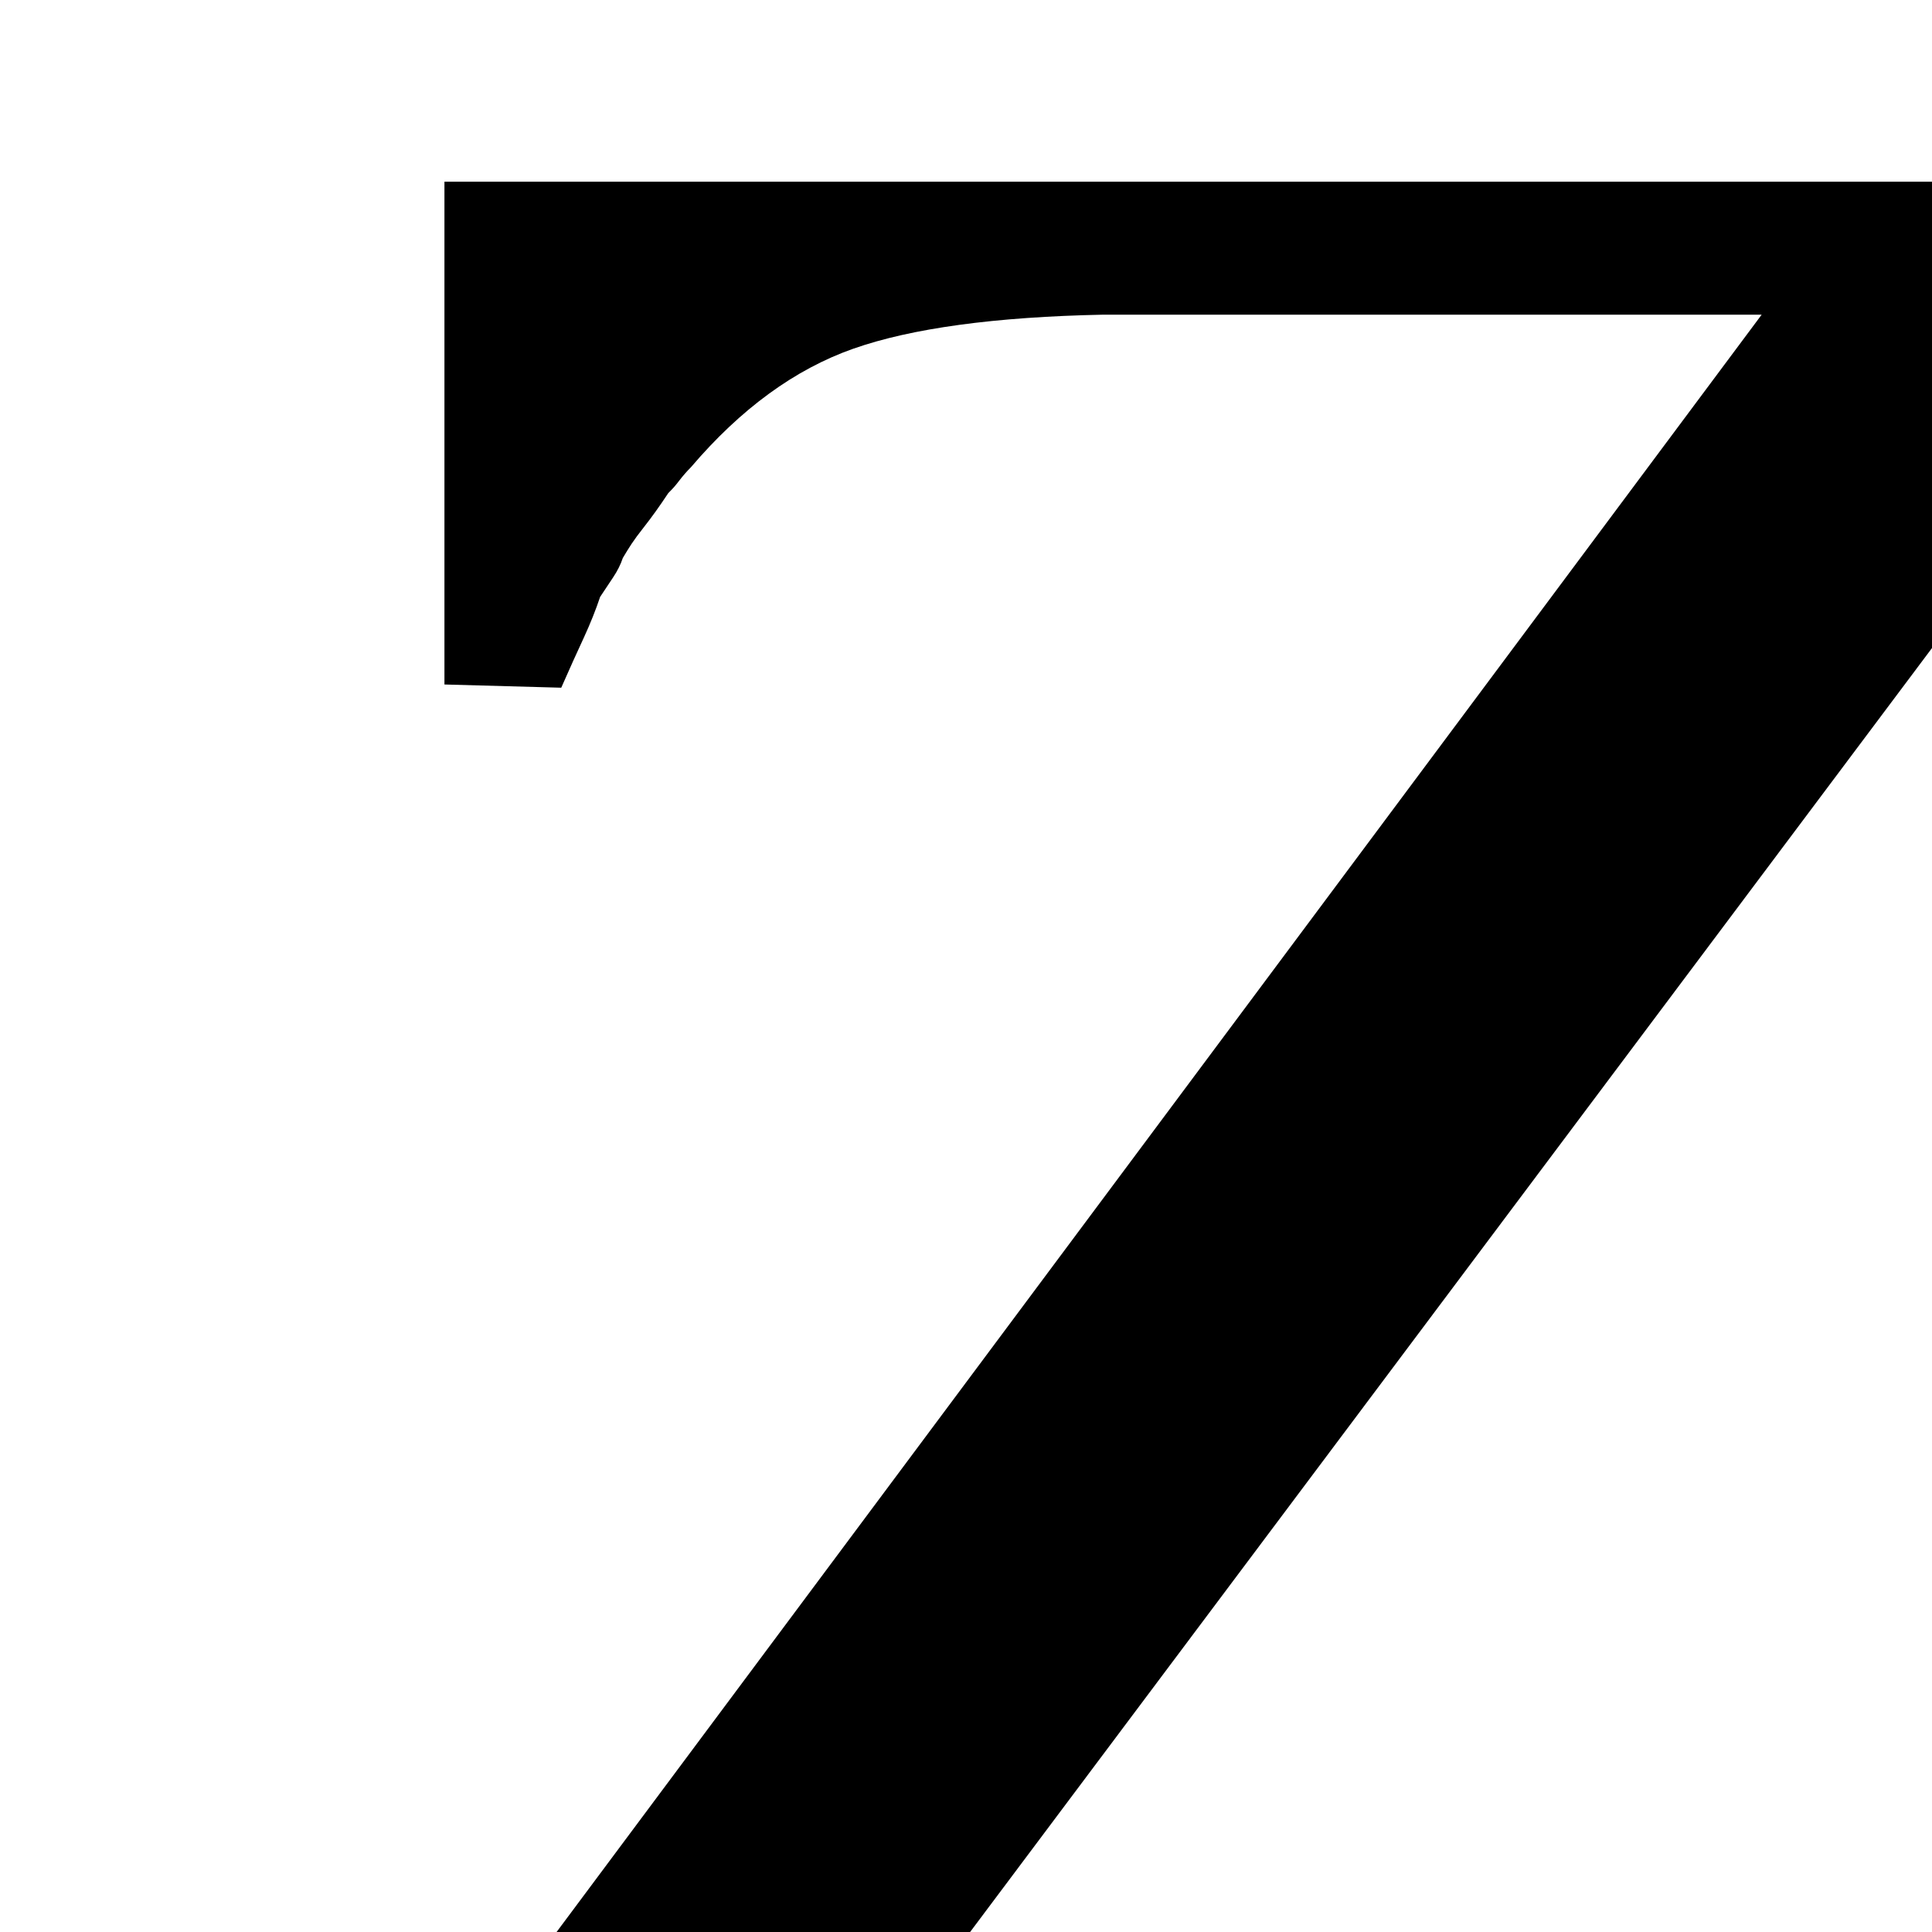 <svg xmlns="http://www.w3.org/2000/svg" width="100%" height="100%" viewBox="0 0 24 24"><path fill="currentColor" d="M26.679 29.743H3.506v-1.169L21.884 3.909h-8.181q-2.016.041-3.104.423-1.088.384-2.015 1.471-.08.081-.141.161c-.061.08-.088.108-.141.161q-.161.243-.303.423c-.142.18-.181.249-.262.383q-.04.121-.121.242l-.161.242q-.081.242-.201.503-.122.262-.282.625l-1.451-.04V2.257h22.004v1.088L8.987 28.09h8.02q1.813.04 2.882-.081c1.069-.121 1.376-.254 1.995-.523q.12-.04.222-.081c.102-.041.127-.053.181-.081q.564-.282 1.088-.645c.524-.363.698-.524 1.048-.846q.363-.363.725-.785c.362-.422.497-.598.766-.947l1.048-1.492h1.531z"/></svg>